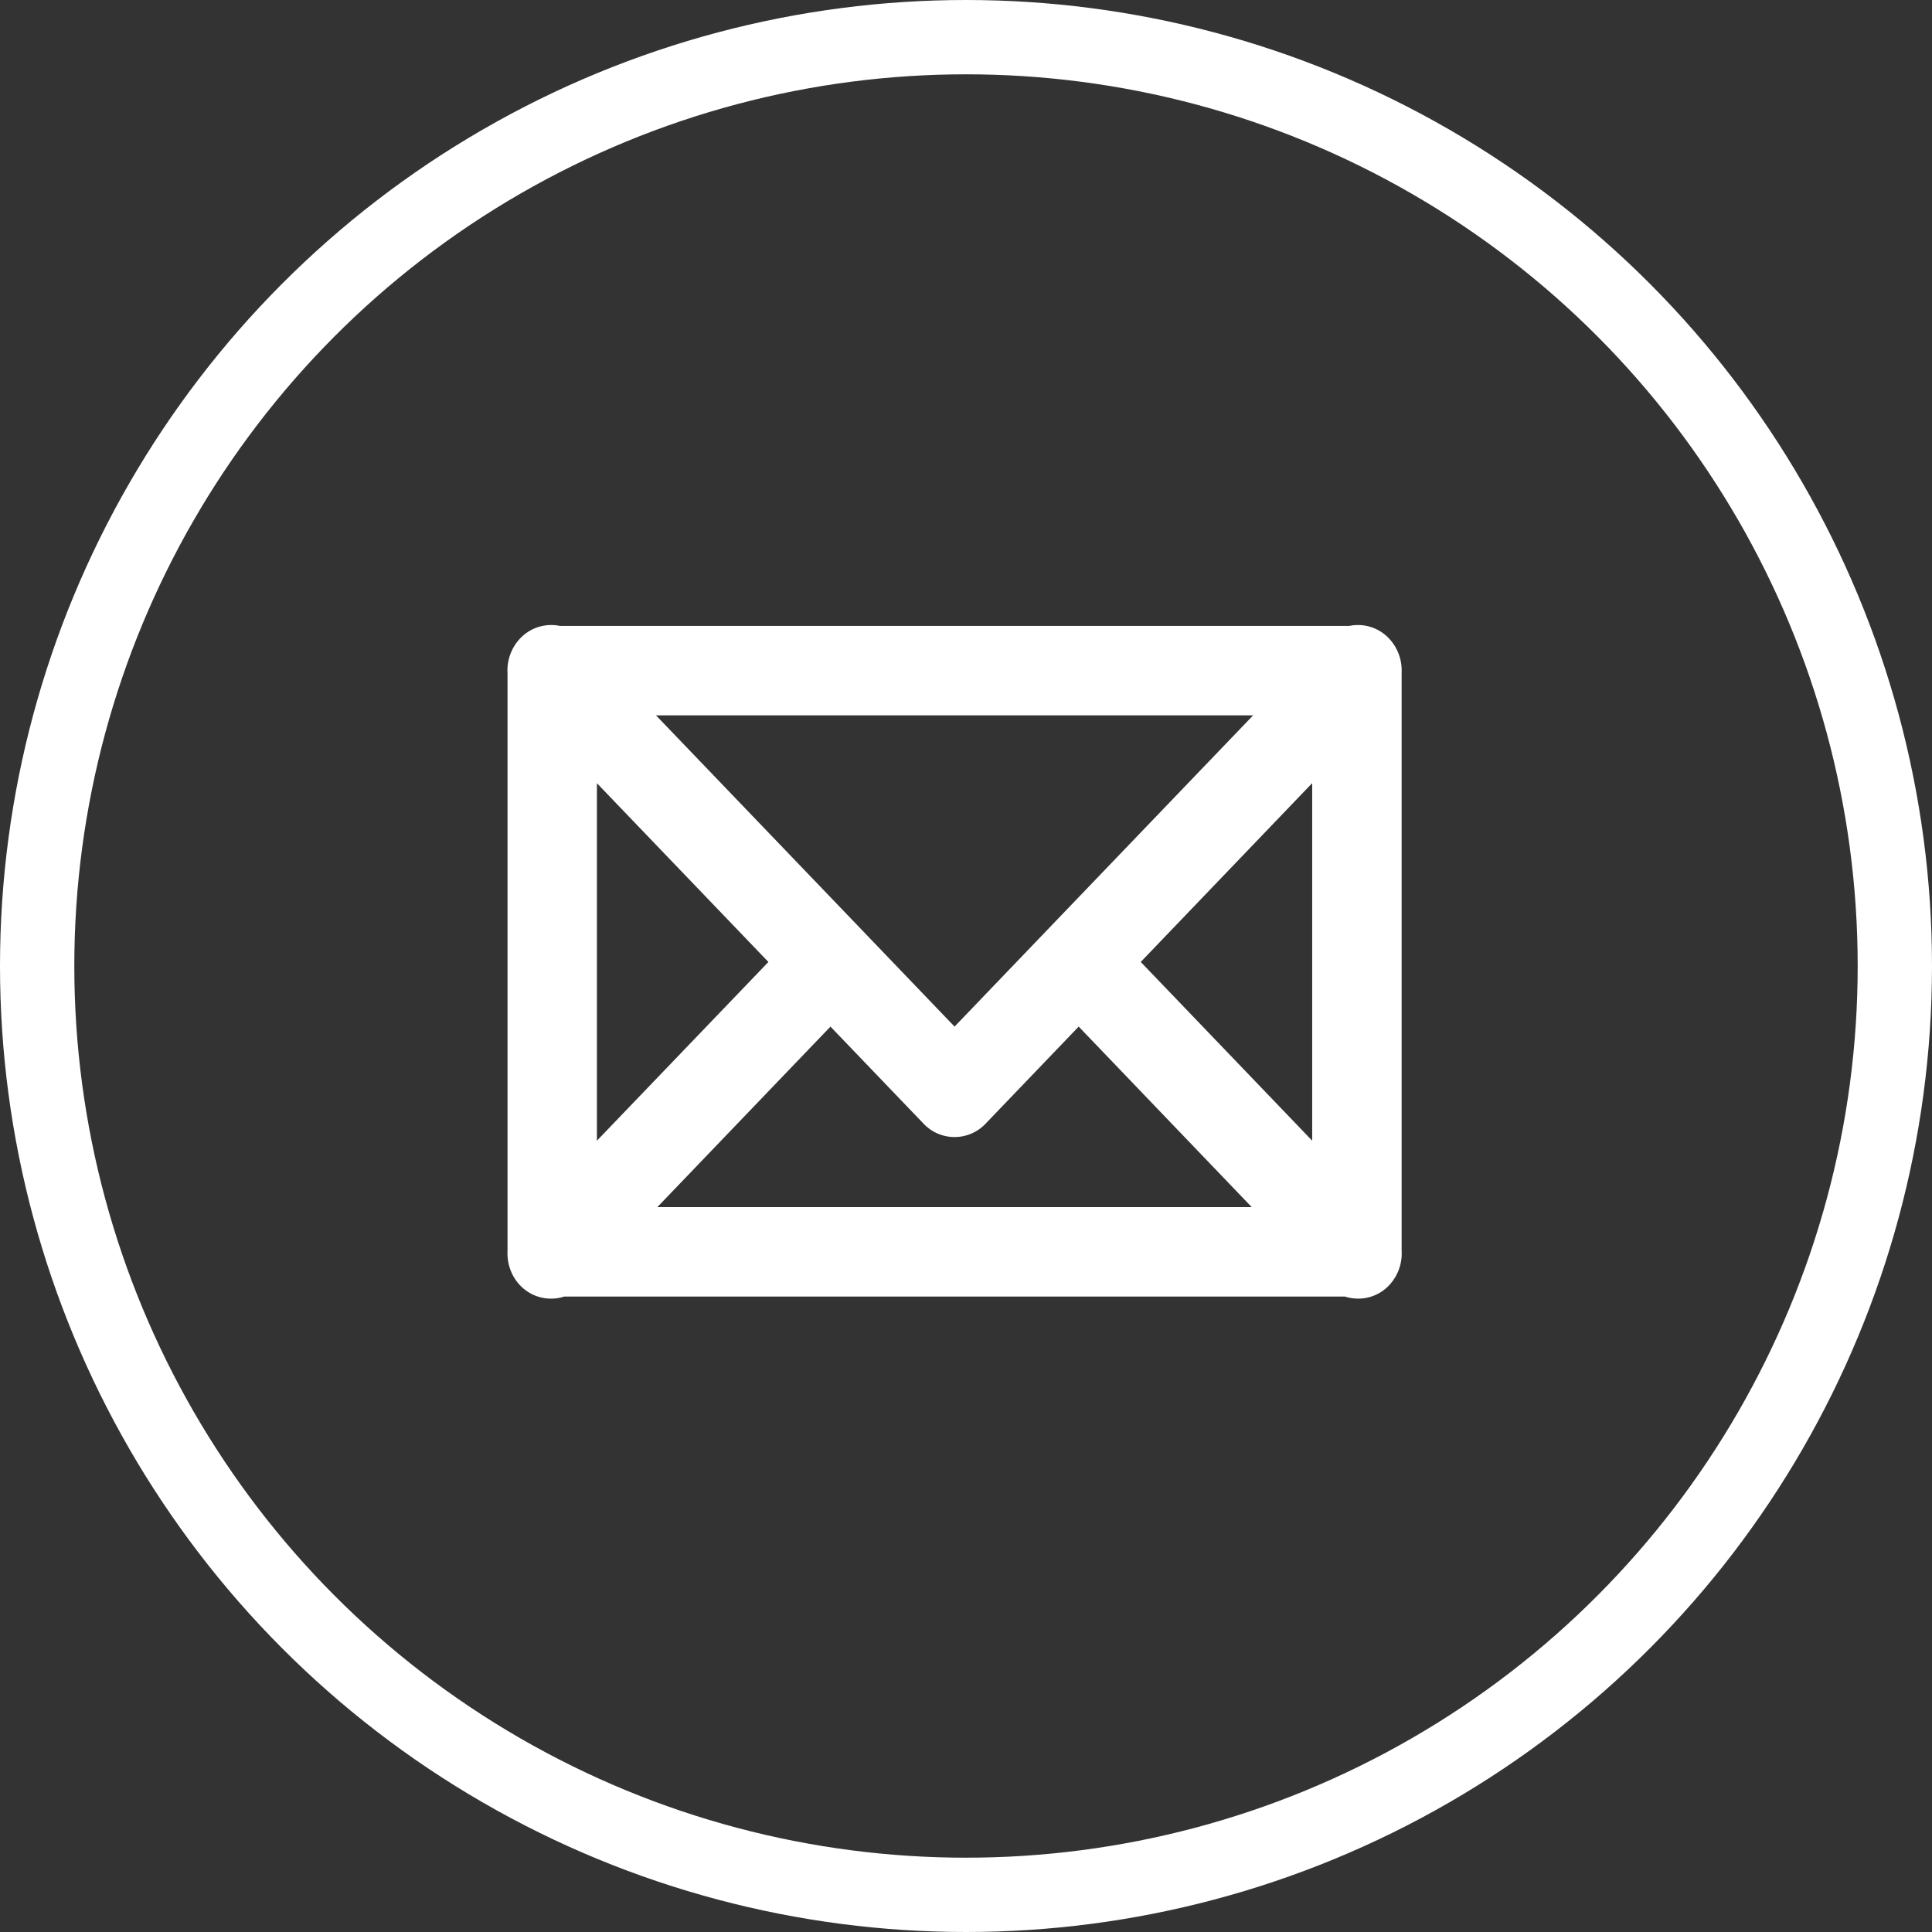 <svg width="52" height="52" viewBox="0 0 52 52" xmlns="http://www.w3.org/2000/svg"><rect x="0" y="0" width="52" height="52" fill="#333333" stroke="none"/><title>Group 12</title><g transform="translate(1 1)" fill="none" fill-rule="evenodd"><circle stroke="#FFF" stroke-width="2" cx="25" cy="25" r="25"/><path d="M21.352 26.631l2.505 2.612a1.148 1.148 0 0 0 1.671 0l2.505-2.612 4.658 4.859H16.692l4.66-4.859zm-1.67-1.74l-4.616 4.811V20.08l4.615 4.811zm14.636-4.813v9.624l-4.615-4.811 4.615-4.813zm-7.12 3.94l-2.506 2.613-2.506-2.613-5.53-5.764h16.072l-5.53 5.764zm9.526-6.9a1.253 1.253 0 0 0-.34-.935 1.148 1.148 0 0 0-1.07-.336H14.07a1.15 1.15 0 0 0-1.07.336 1.254 1.254 0 0 0-.34.935v15.544c-.017.337.094.678.34.935.321.334.78.43 1.185.3H35.2c.406.13.865.034 1.185-.3a1.25 1.25 0 0 0 .34-.935V17.118z" fill="#FFF"/></g></svg>